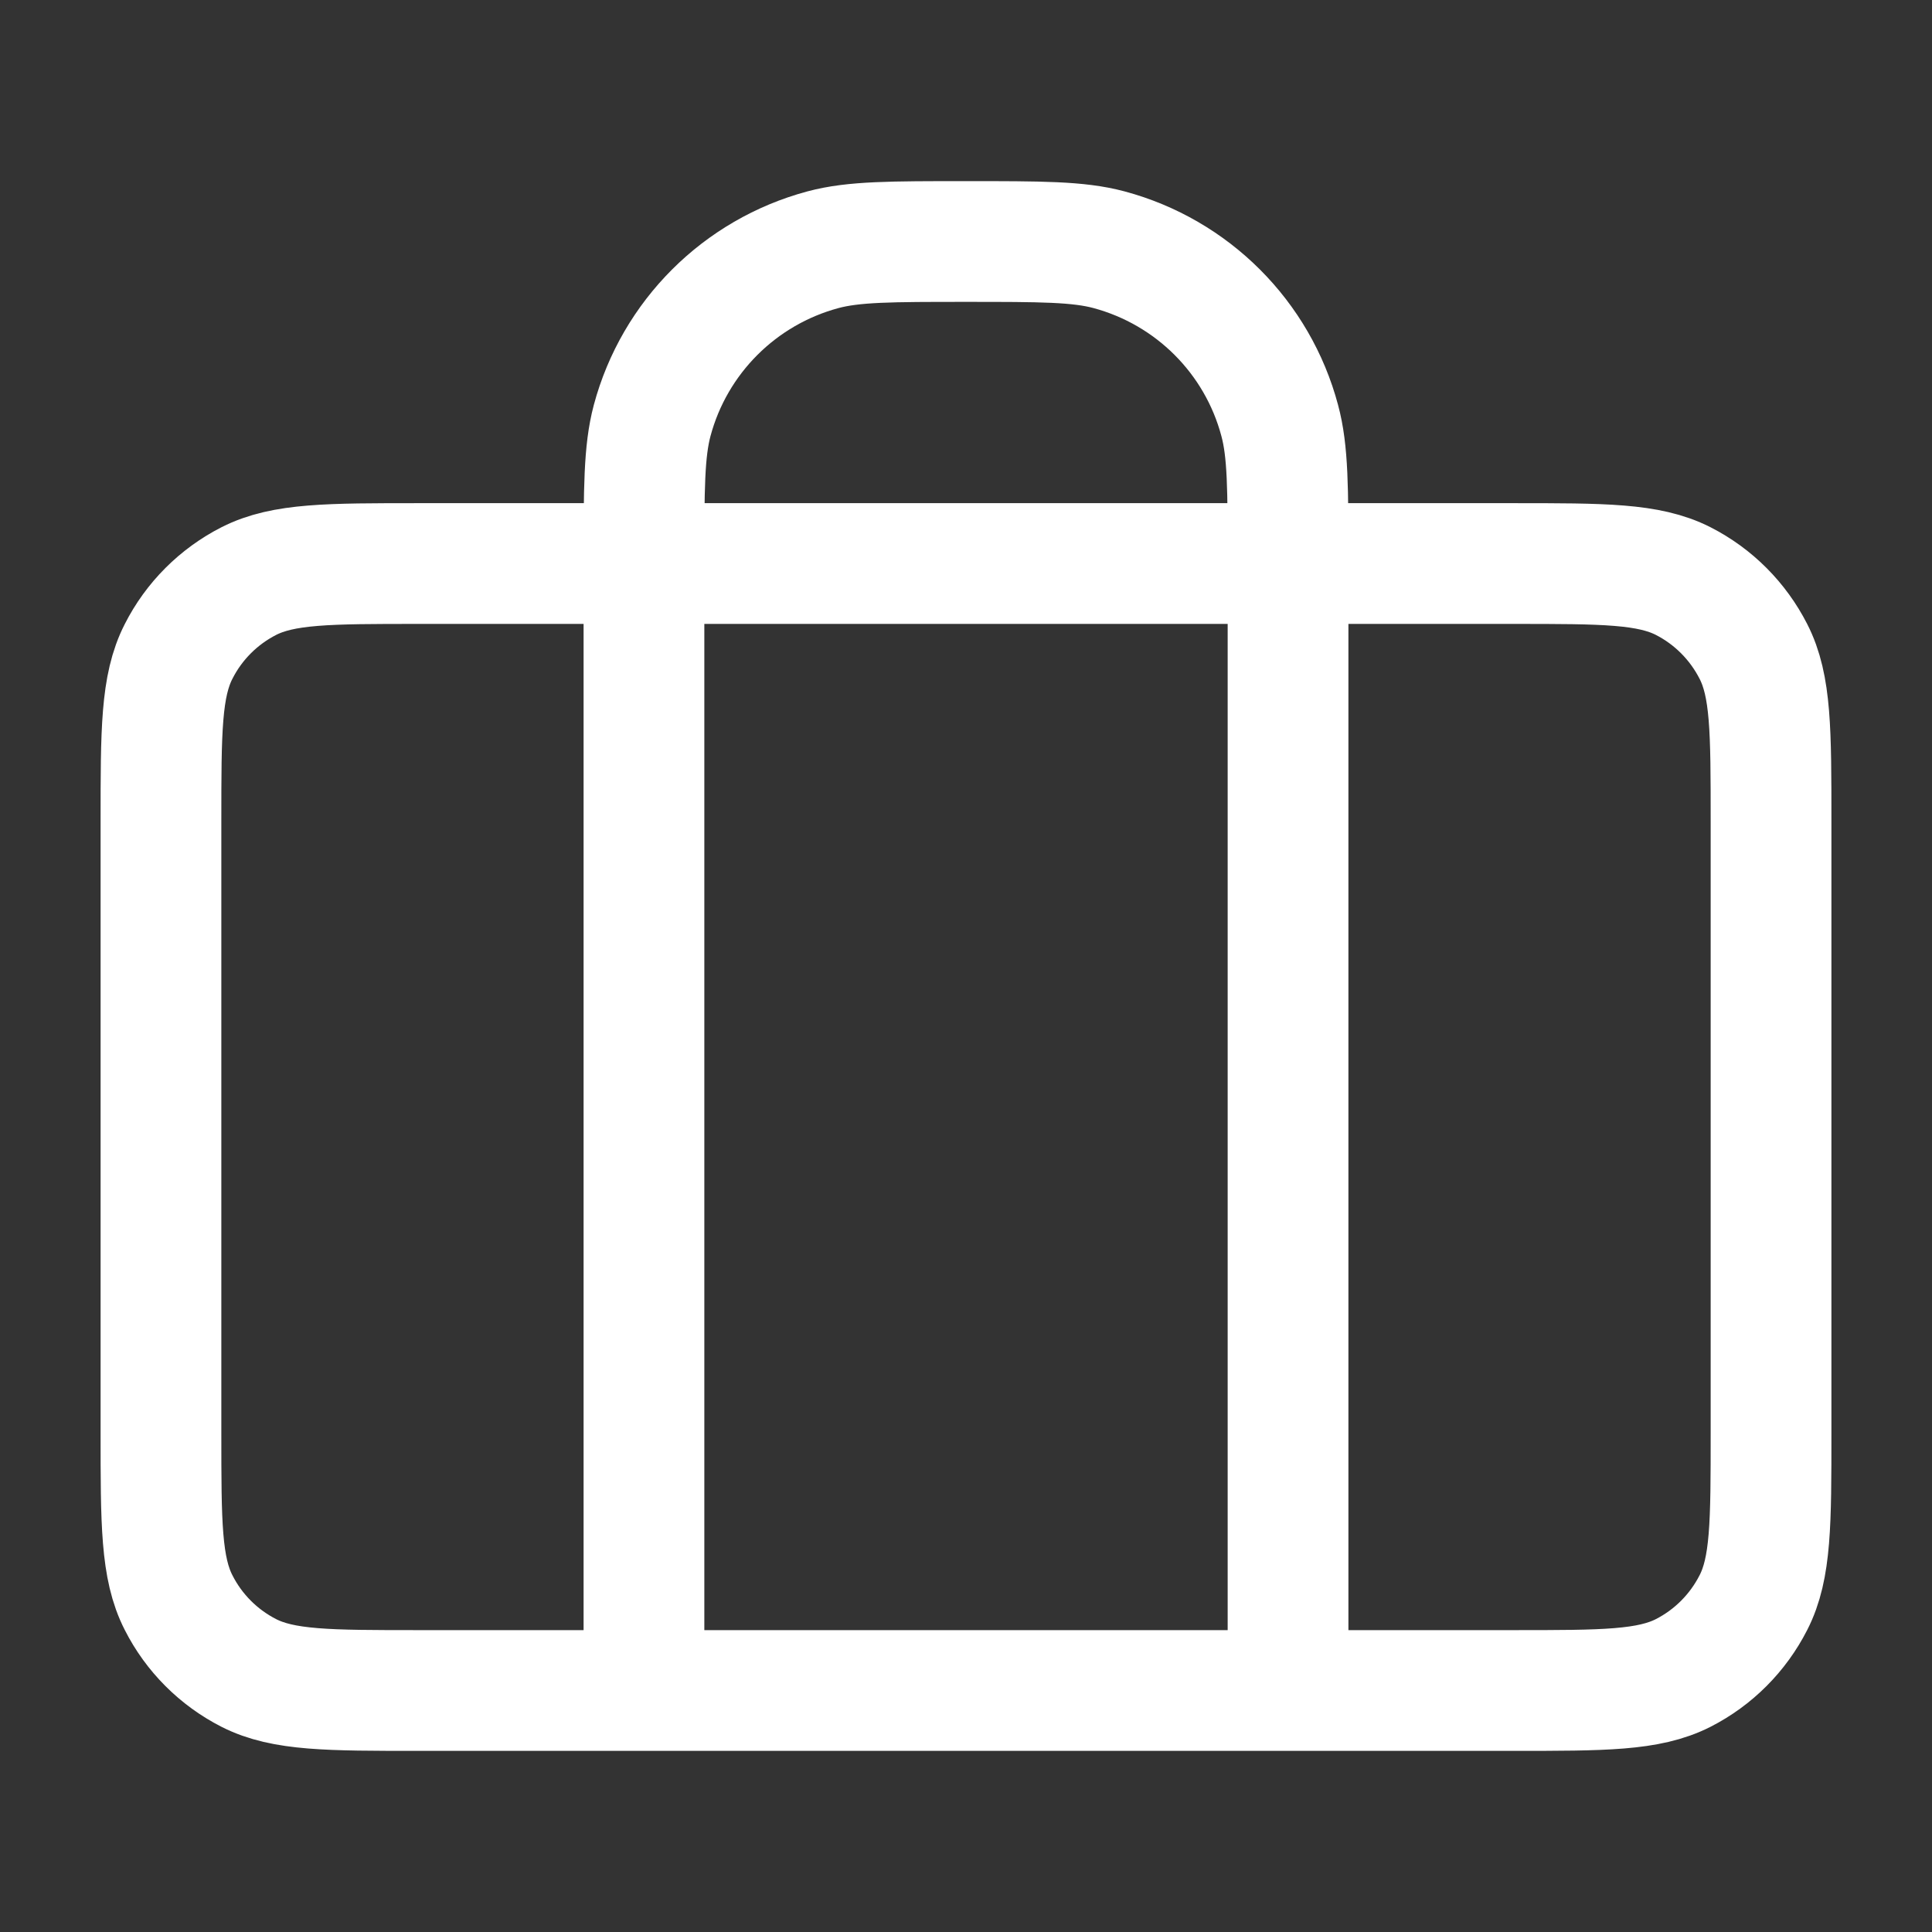 <svg width="16" height="16" viewBox="0 0 16 16" fill="none" xmlns="http://www.w3.org/2000/svg">
<rect x="0" y="0" width="16" height="16" fill="#333333" stroke="none"/>
<path d="M5.333 14V4.667C5.333 4.047 5.333 3.737 5.401 3.482C5.586 2.792 6.126 2.253 6.816 2.068C7.07 2 7.38 2 8 2C8.62 2 8.93 2 9.184 2.068C9.874 2.253 10.414 2.792 10.598 3.482C10.667 3.737 10.667 4.047 10.667 4.667V14M3.467 14H12.533C13.28 14 13.653 14 13.939 13.855C14.19 13.727 14.393 13.523 14.521 13.272C14.667 12.987 14.667 12.613 14.667 11.867V6.8C14.667 6.053 14.667 5.68 14.521 5.395C14.393 5.144 14.19 4.94 13.939 4.812C13.653 4.667 13.28 4.667 12.533 4.667H3.467C2.72 4.667 2.347 4.667 2.061 4.812C1.81 4.94 1.606 5.144 1.479 5.395C1.333 5.68 1.333 6.053 1.333 6.8V11.867C1.333 12.613 1.333 12.987 1.479 13.272C1.606 13.523 1.81 13.727 2.061 13.855C2.347 14 2.72 14 3.467 14Z" stroke="white" stroke-linecap="round" stroke-linejoin="round"/>
</svg>
